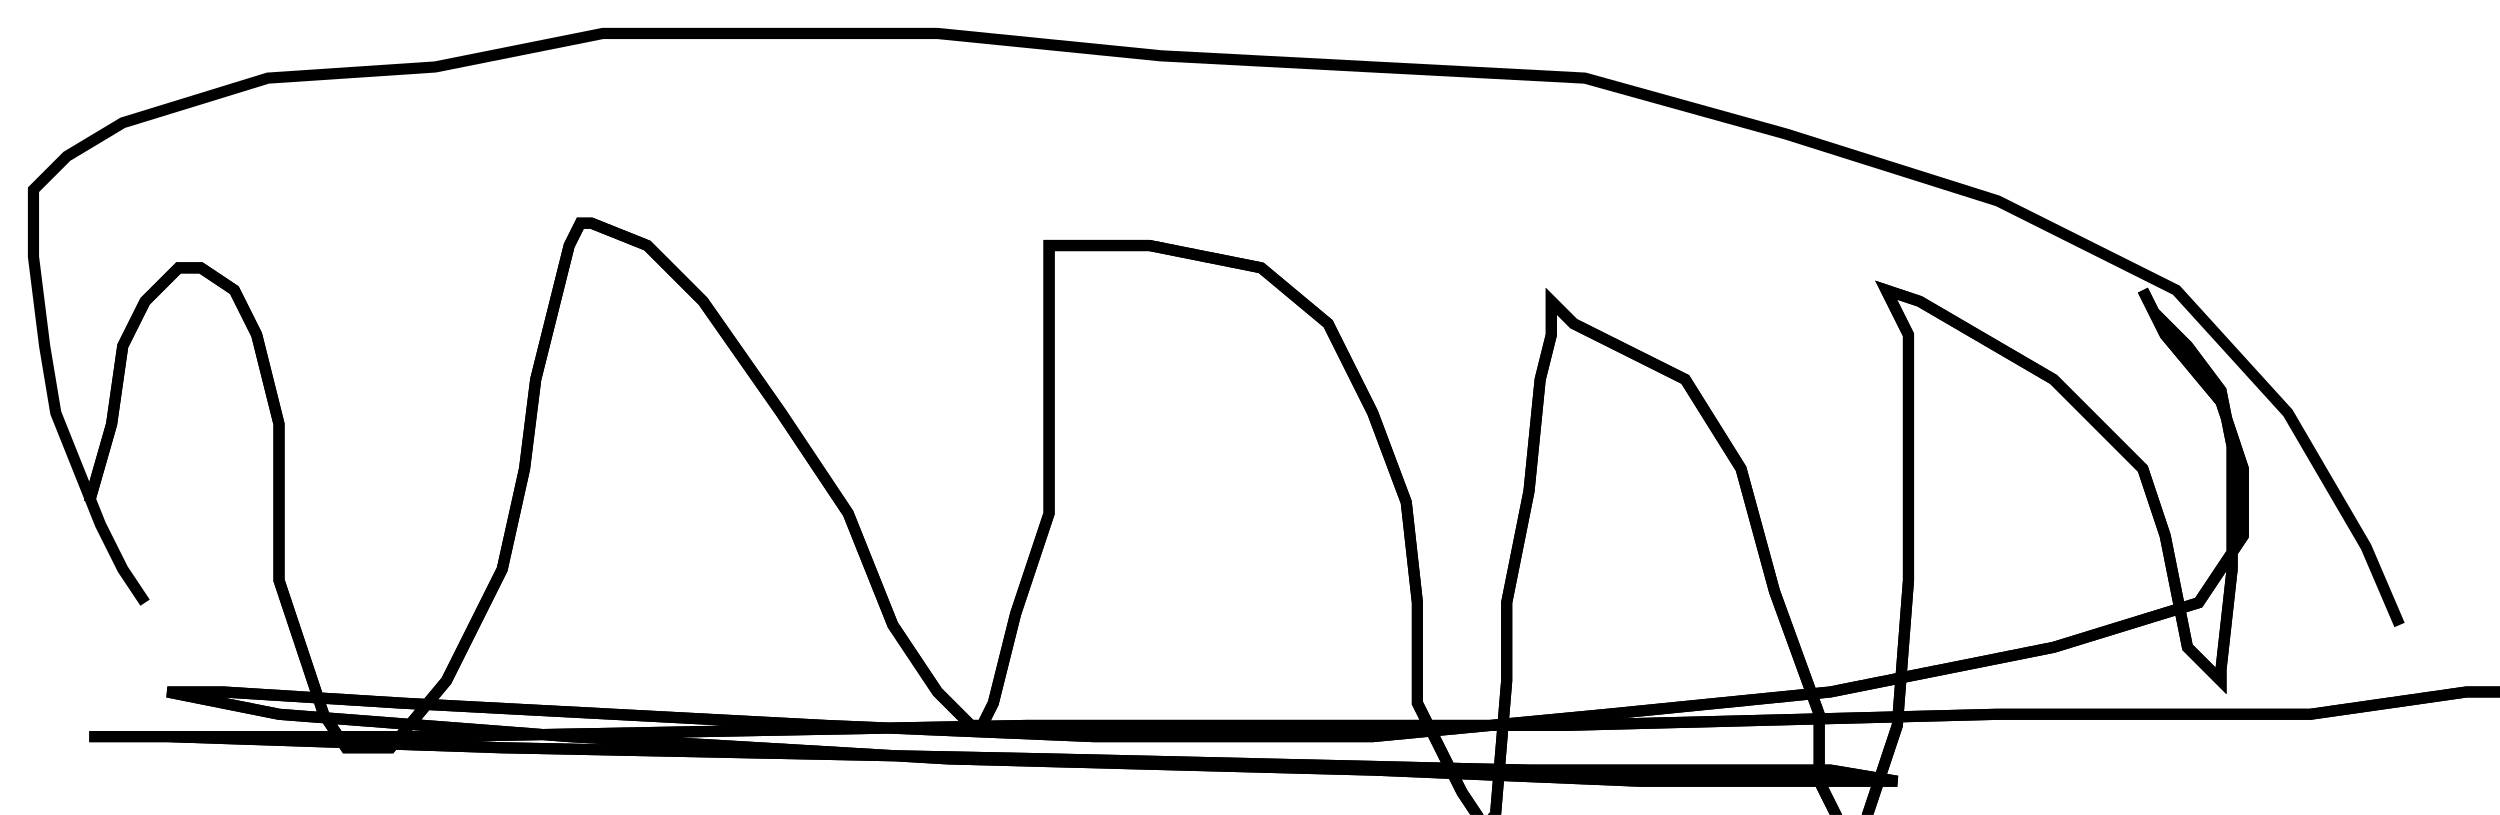 <?xml version="1.0" encoding="utf-8" ?>
<svg baseProfile="tiny" height="73" version="1.2" viewBox="-3 -3 224 73" width="224" xmlns="http://www.w3.org/2000/svg" xmlns:ev="http://www.w3.org/2001/xml-events" xmlns:xlink="http://www.w3.org/1999/xlink"><defs /><path d="M5 42 L7 35 L8 28 L10 24 L12 22 L13 21 L15 21 L18 23 L20 27 L21 31 L22 35 L22 43 L22 49 L24 55 L26 61 L28 64 L30 64 L32 64 L37 58 L42 48 L44 39 L45 31 L47 23 L48 19 L49 17 L50 17 L55 19 L60 24 L67 34 L73 43 L77 53 L81 59 L84 62 L85 62 L86 60 L88 52 L91 43 L91 33 L91 25 L91 21 L91 19 L92 19 L100 19 L110 21 L116 26 L120 34 L123 42 L124 51 L124 60 L128 68 L130 71 L131 70 L132 58 L132 51 L134 41 L135 31 L136 27 L136 24 L138 26 L148 31 L153 39 L156 50 L160 61 L160 67 L162 71 L164 73 L164 71 L167 62 L168 49 L168 39 L168 32 L168 27 L166 23 L169 24 L181 31 L189 39 L191 45 L192 50 L193 55 L195 57 L196 58 L196 57 L197 48 L197 42 L197 37 L196 32 L193 28 L190 25 L189 23 L191 27 L196 33 L198 39 L198 45 L194 51 L181 55 L161 59 L141 61 L120 63 L95 63 L71 62 L52 61 L33 60 L17 59 L12 59 L22 61 L48 63 L82 65 L120 66 L144 67 L159 67 L167 67 L161 66 L134 66 L91 65 L42 64 L12 63 L5 63 L7 63 L36 63 L89 62 L137 62 L176 61 L204 61 L218 59 L222 59 L224 59 " fill="none" stroke="black" /><path d="M5 42 L7 35 L8 28 L10 24 L12 22 L13 21 L15 21 L18 23 L20 27 L21 31 L22 35 L22 43 L22 49 L24 55 L26 61 L28 64 L30 64 L32 64 L37 58 L42 48 L44 39 L45 31 L47 23 L48 19 L49 17 L50 17 L55 19 L60 24 L67 34 L73 43 L77 53 L81 59 L84 62 L85 62 L86 60 L88 52 L91 43 L91 33 L91 25 L91 21 L91 19 L92 19 L100 19 L110 21 L116 26 L120 34 L123 42 L124 51 L124 60 L128 68 L130 71 L131 70 L132 58 L132 51 L134 41 L135 31 L136 27 L136 24 L138 26 L148 31 L153 39 L156 50 L160 61 L160 67 L162 71 L164 73 L164 71 L167 62 L168 49 L168 39 L168 32 L168 27 L166 23 L169 24 L181 31 L189 39 L191 45 L192 50 L193 55 L195 57 L196 58 L196 57 L197 48 L197 42 L197 37 L196 32 L193 28 L190 25 L189 23 L191 27 L196 33 L198 39 L198 45 L194 51 L181 55 L161 59 L141 61 L120 63 L95 63 L71 62 L52 61 L33 60 L17 59 L12 59 L22 61 L48 63 L82 65 L120 66 L144 67 L159 67 L167 67 L161 66 L134 66 L91 65 L42 64 L12 63 L5 63 L7 63 L36 63 L89 62 L137 62 L176 61 L204 61 L218 59 L222 59 L224 59 M212 53 L209 46 L202 34 L192 23 L176 15 L157 9 L139 4 L120 3 L101 2 L81 0 L64 0 L51 0 L36 3 L21 4 L8 8 L3 11 L0 14 L0 20 L1 28 L2 34 L4 39 L6 44 L8 48 L10 51 " fill="none" stroke="black" /></svg>